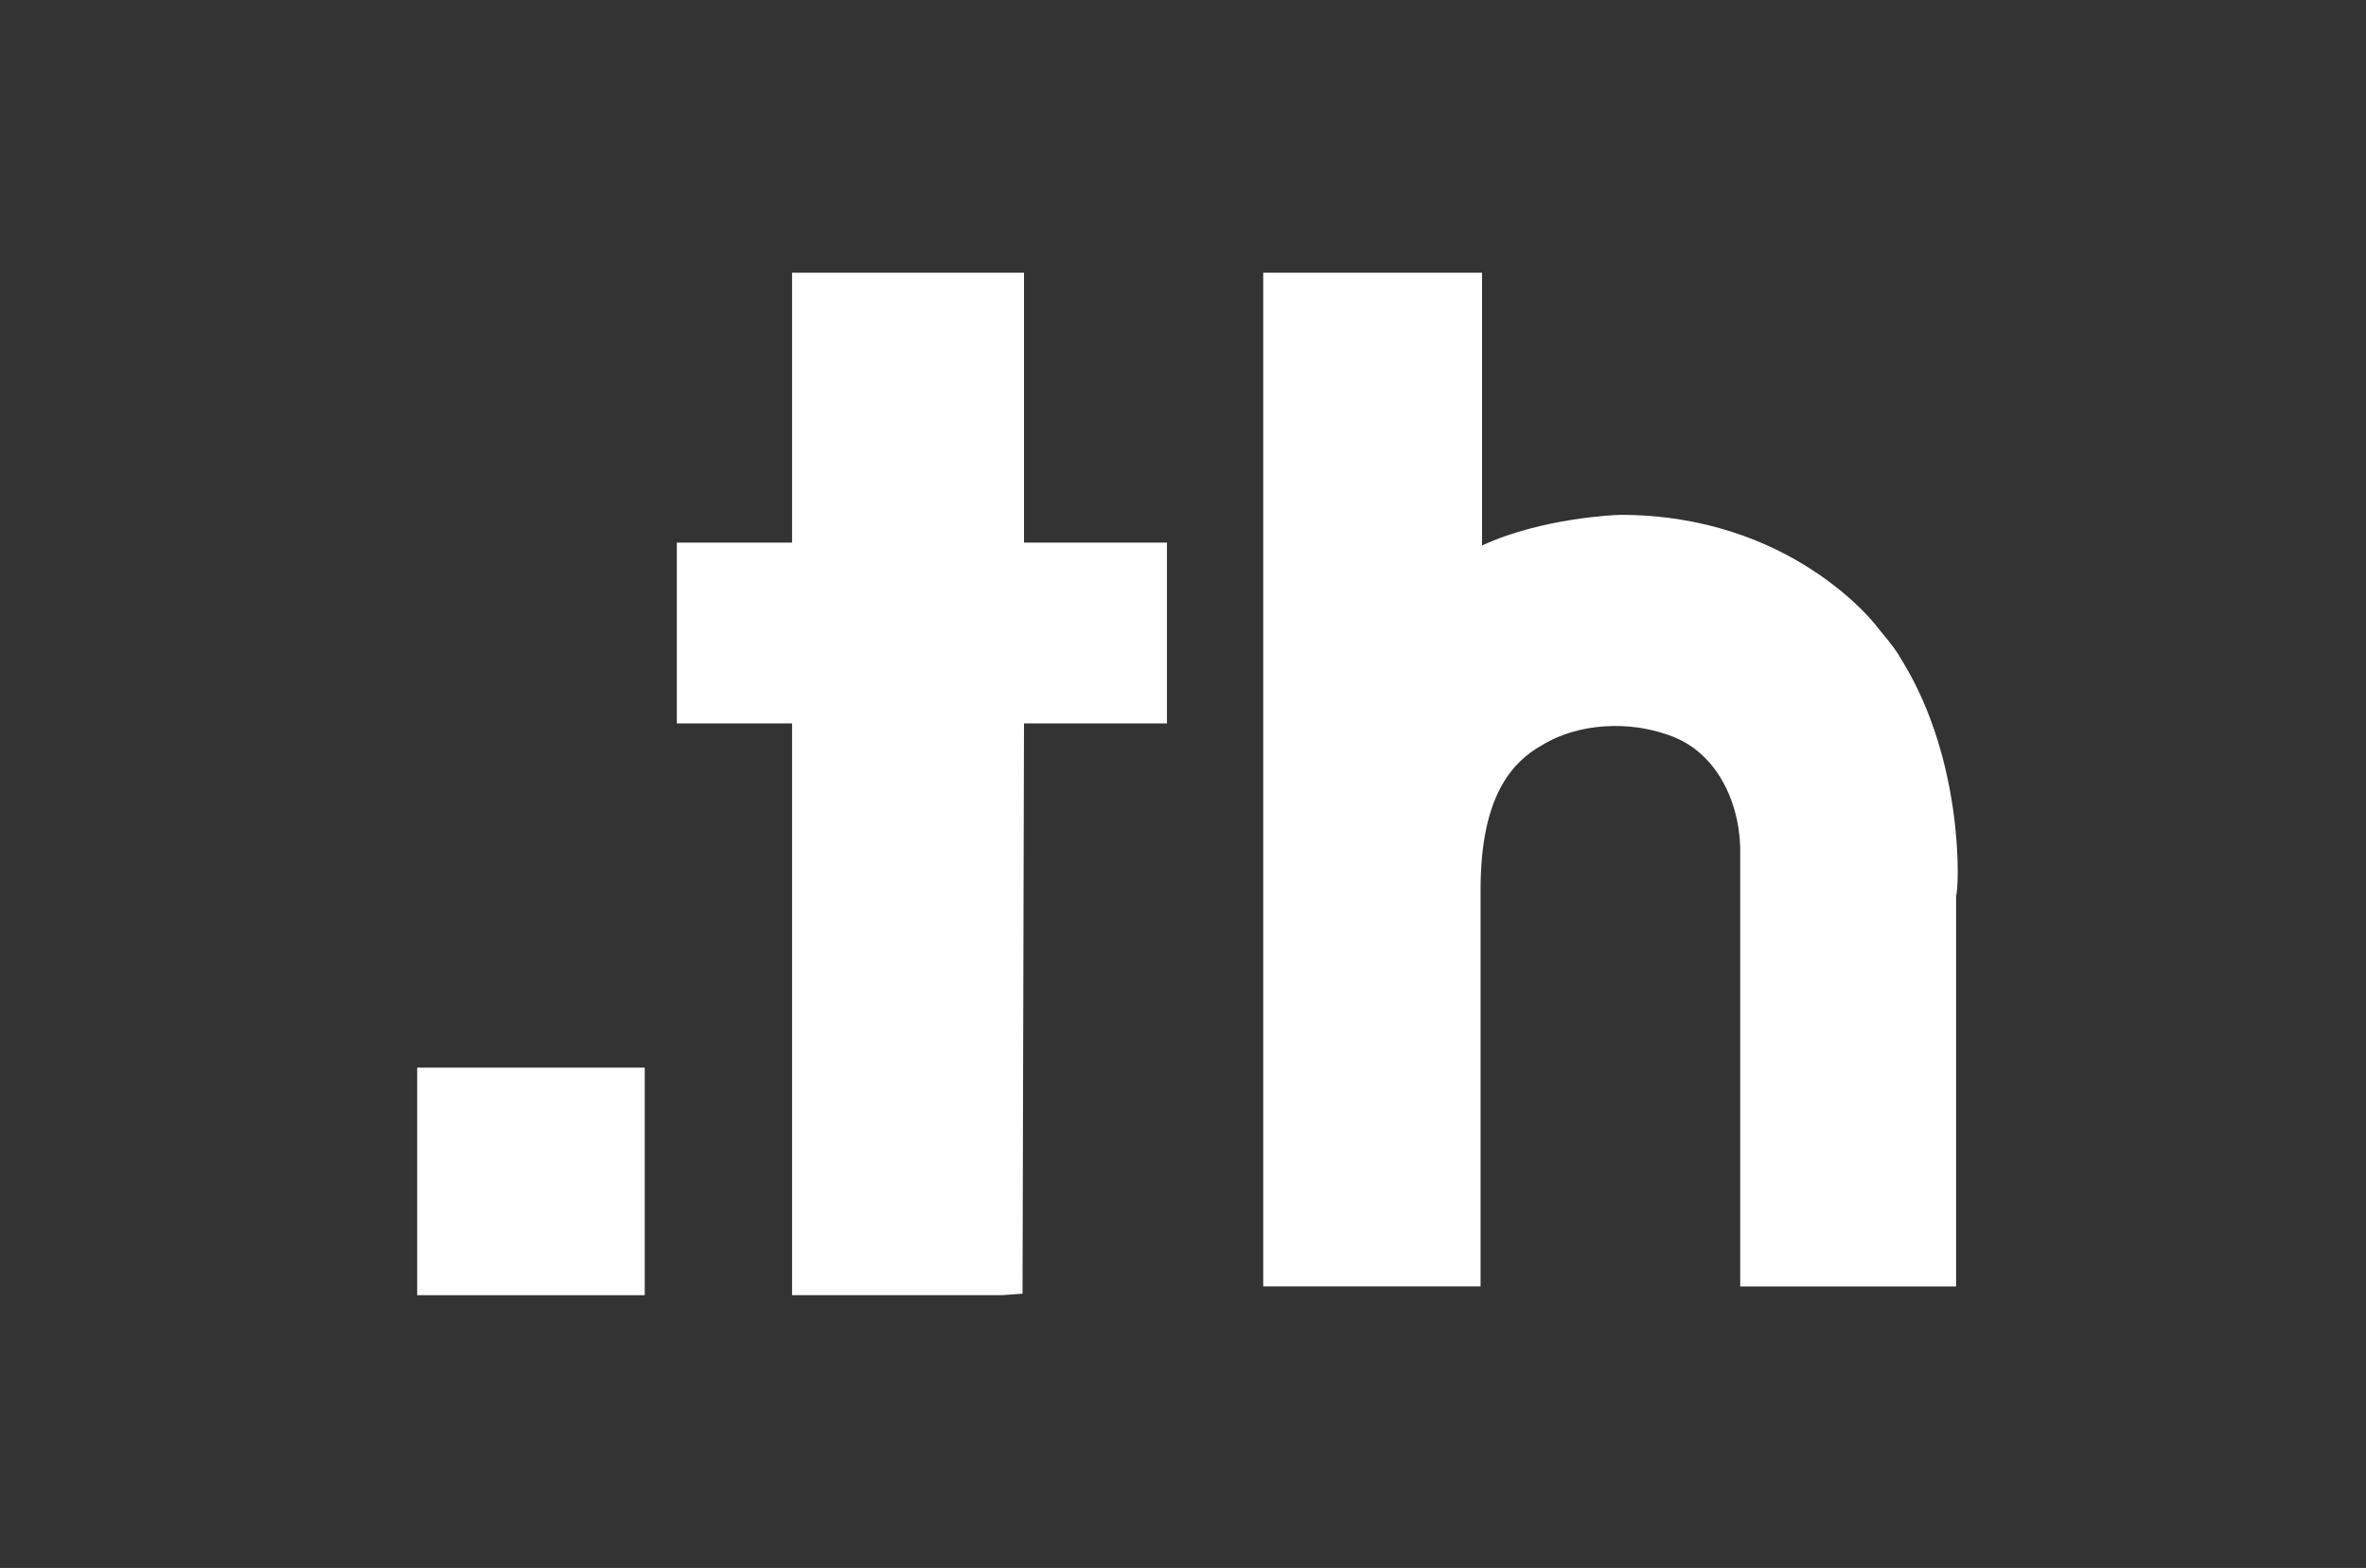 <?xml version="1.0" encoding="utf-8"?>
<!-- Generator: Adobe Illustrator 23.0.4, SVG Export Plug-In . SVG Version: 6.00 Build 0)  -->
<svg version="1.1" id="Layer_1" xmlns="http://www.w3.org/2000/svg" xmlns:xlink="http://www.w3.org/1999/xlink" x="0px" y="0px"
	 viewBox="0 0 162.2 107.5" style="enable-background:new 0 0 162.2 107.5;" xml:space="preserve">
<rect x="0" y="0" width="162.2" height="107.5" fill="#333333" stroke="none"/>
<style type="text/css">
	.st0{fill:#FFFFFF;}
</style>
<g>
	<title>THNIC</title>
	<g>
		<g id="Layer_1-2">
			<polygon class="st0" points="70.2,18.7 54.3,18.7 54.3,37.2 46.4,37.2 46.4,49.6 54.3,49.6 54.3,88.8 68.7,88.8 70.1,88.7 
				70.2,49.6 80,49.6 80,37.2 70.2,37.2 			"/>
			<rect x="28.6" y="73.2" class="st0" width="15.6" height="15.6"/>
			<path class="st0" d="M130.4,45.3L130.4,45.3l-0.3-0.5c-0.4-0.6-0.9-1.2-1.4-1.8l0,0c-0.2-0.3-6-7.7-17.6-7.7l0,0
				c-0.3,0-5.4,0.2-9.5,2.1V18.7h-15v69.5h14.9V61c0-3.1,0.5-5.6,1.6-7.4c0.6-1,1.5-1.9,2.6-2.5c1.3-0.8,2.8-1.2,4.3-1.3
				c1.5-0.1,3,0.1,4.4,0.6c3.5,1.2,5,5,4.9,8.3v2c0,0.1,0,0.2,0,0.3c0,0.1,0,0.2,0,0.3v26.9h14.8V61.4
				C134.3,61,134.7,52.3,130.4,45.3"/>
		</g>
	</g>
</g>
</svg>
